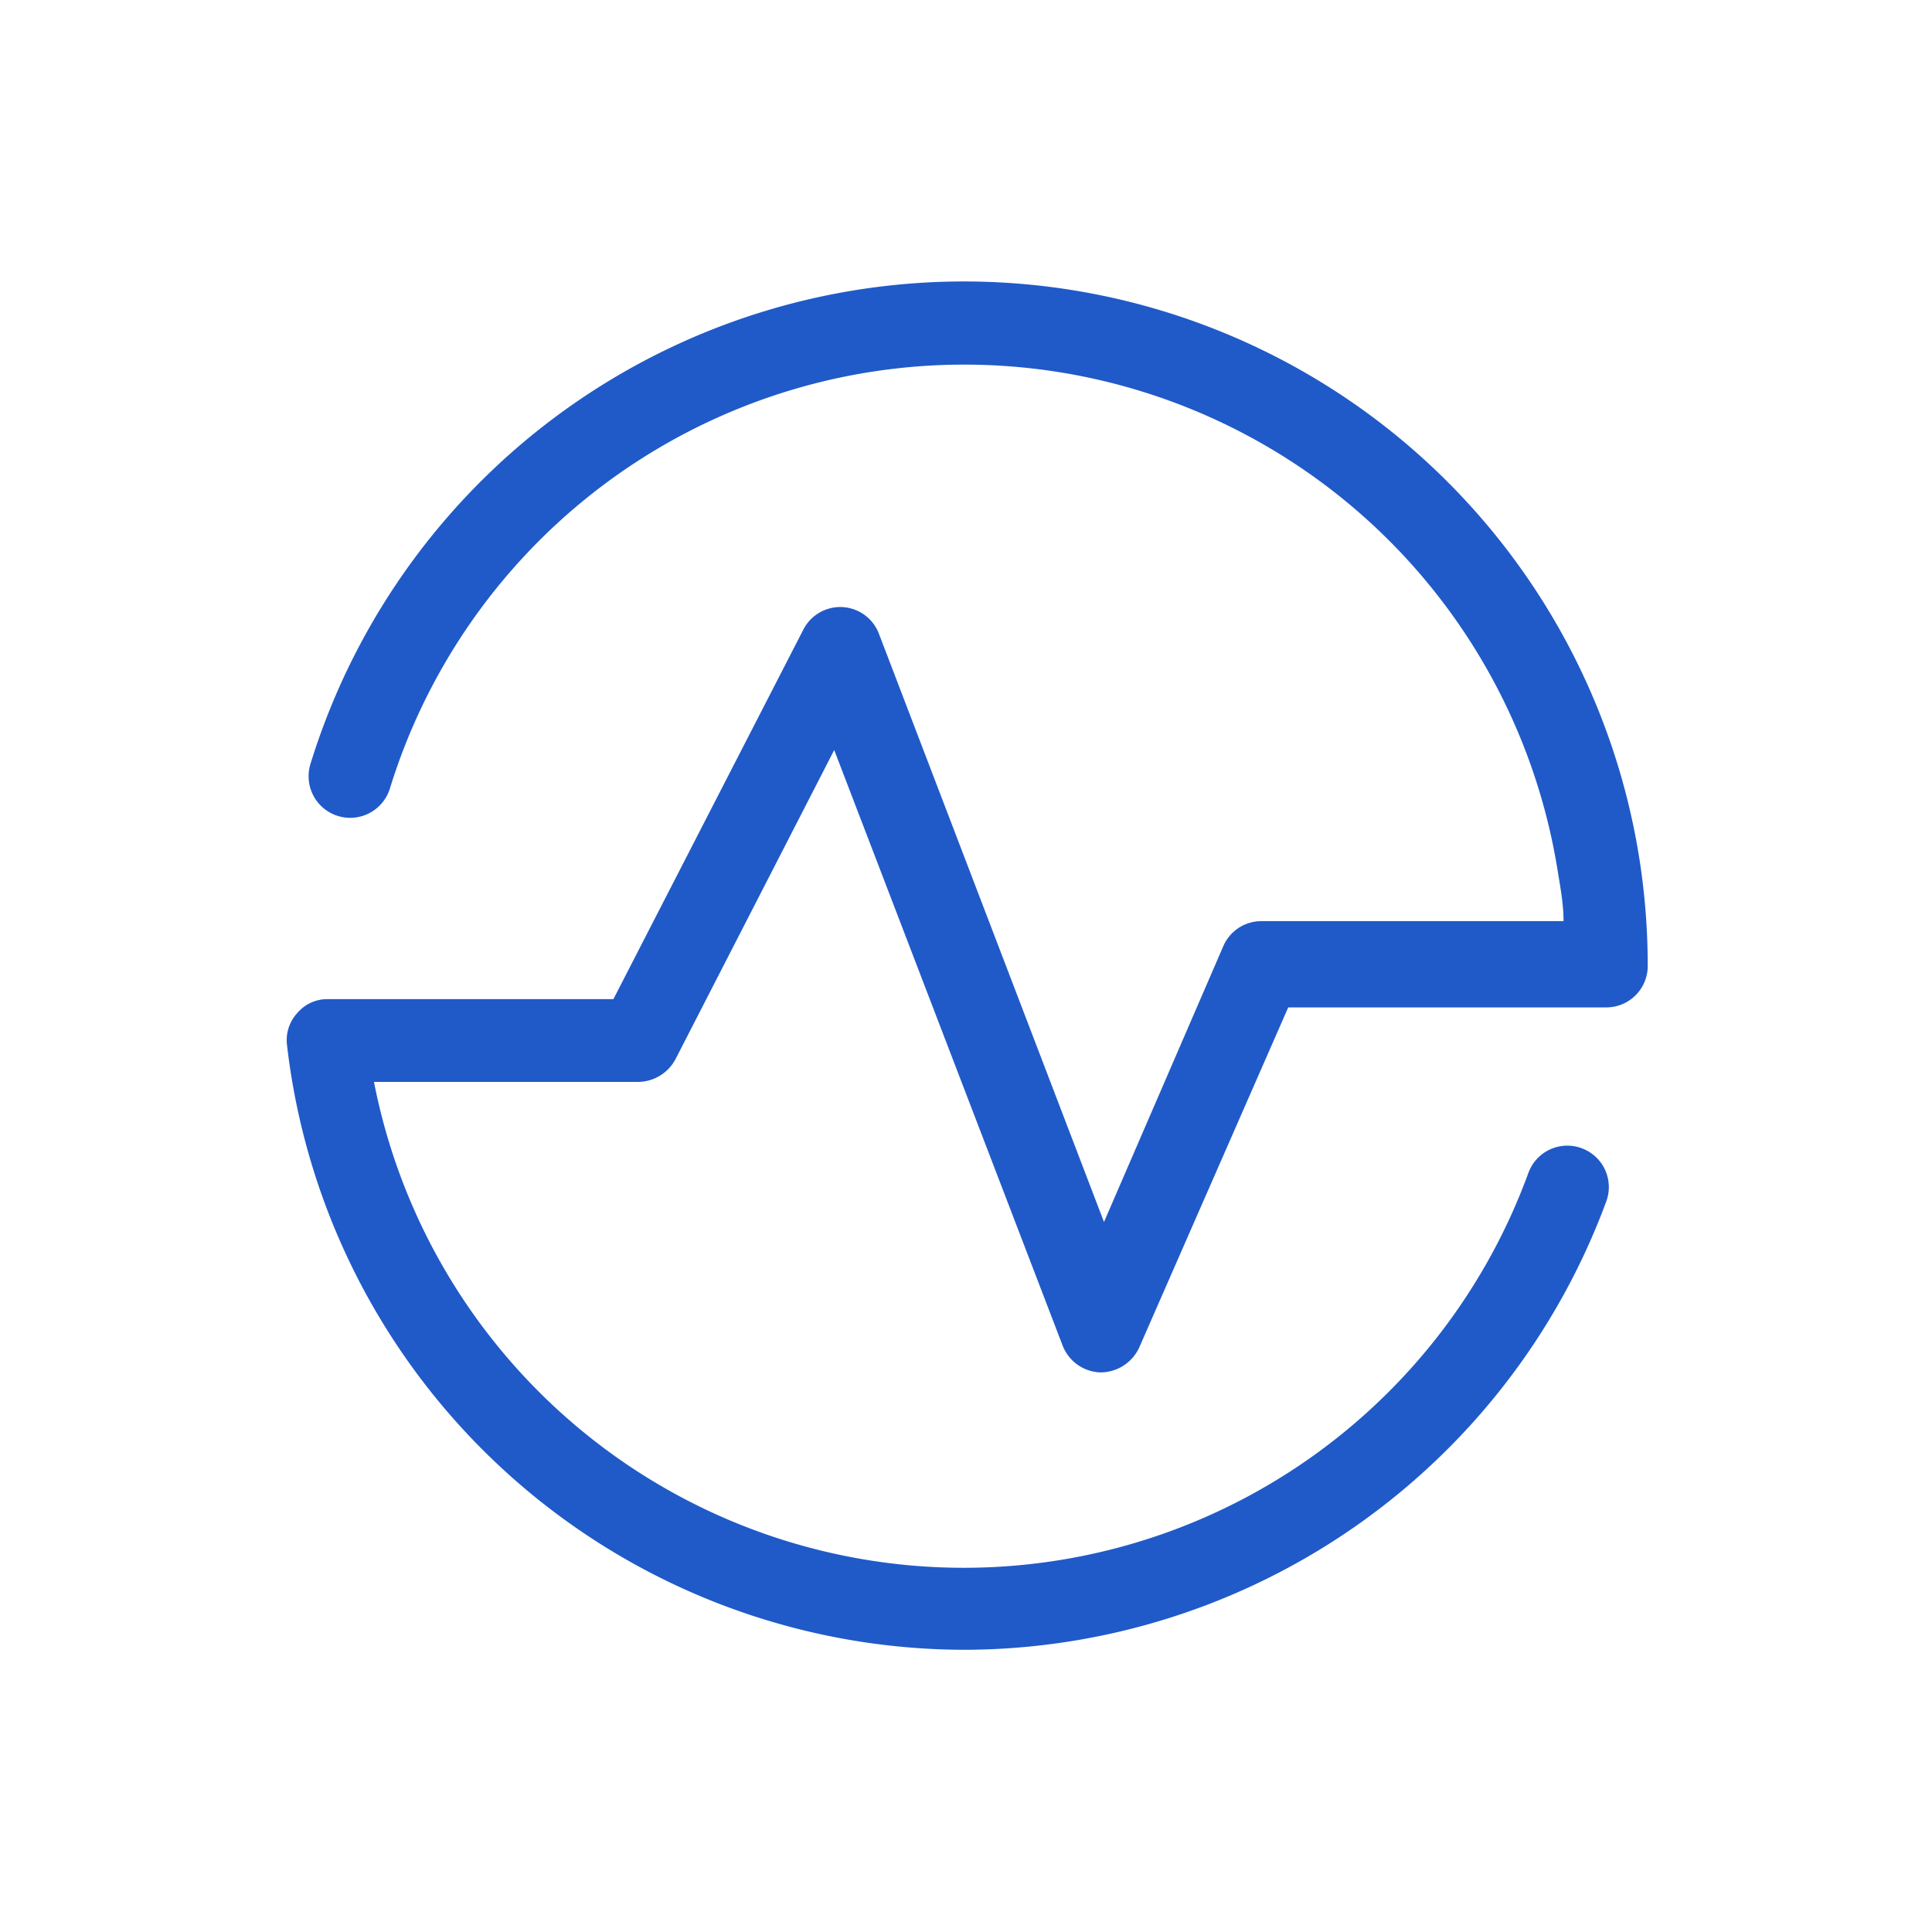 <svg id="图层_1" data-name="图层 1" xmlns="http://www.w3.org/2000/svg" xmlns:xlink="http://www.w3.org/1999/xlink" viewBox="0 0 28 28"><defs><style>.cls-1{fill:none;}.cls-2{clip-path:url(#clip-path);}.cls-3{fill:#205ac8;}</style><clipPath id="clip-path"><rect class="cls-1" width="28" height="28"/></clipPath></defs><title>语音-2</title><g class="cls-2"><path class="cls-3" d="M14,23.91a9.9,9.9,0,0,1-9.84-8.76.58.58,0,0,1,.15-.47.57.57,0,0,1,.44-.2H8.89l2.75-5.35a.6.6,0,0,1,1.1.06L16,17.71l1.73-4a.6.6,0,0,1,.55-.36h4.38c0-.26-.05-.51-.09-.76A8.71,8.71,0,0,0,5.65,11.43a.6.6,0,0,1-1.15-.36,9.91,9.91,0,0,1,19.26,1.38A10,10,0,0,1,23.88,14a.6.6,0,0,1-.6.6H18.67l-2.16,4.93a.62.62,0,0,1-.57.36.61.61,0,0,1-.54-.39l-3.31-8.63-2.3,4.48a.62.62,0,0,1-.54.33H5.42A8.71,8.71,0,0,0,22.15,17a.6.6,0,0,1,.77-.36.6.6,0,0,1,.36.77A9.94,9.94,0,0,1,14,23.91Z"/></g></svg>